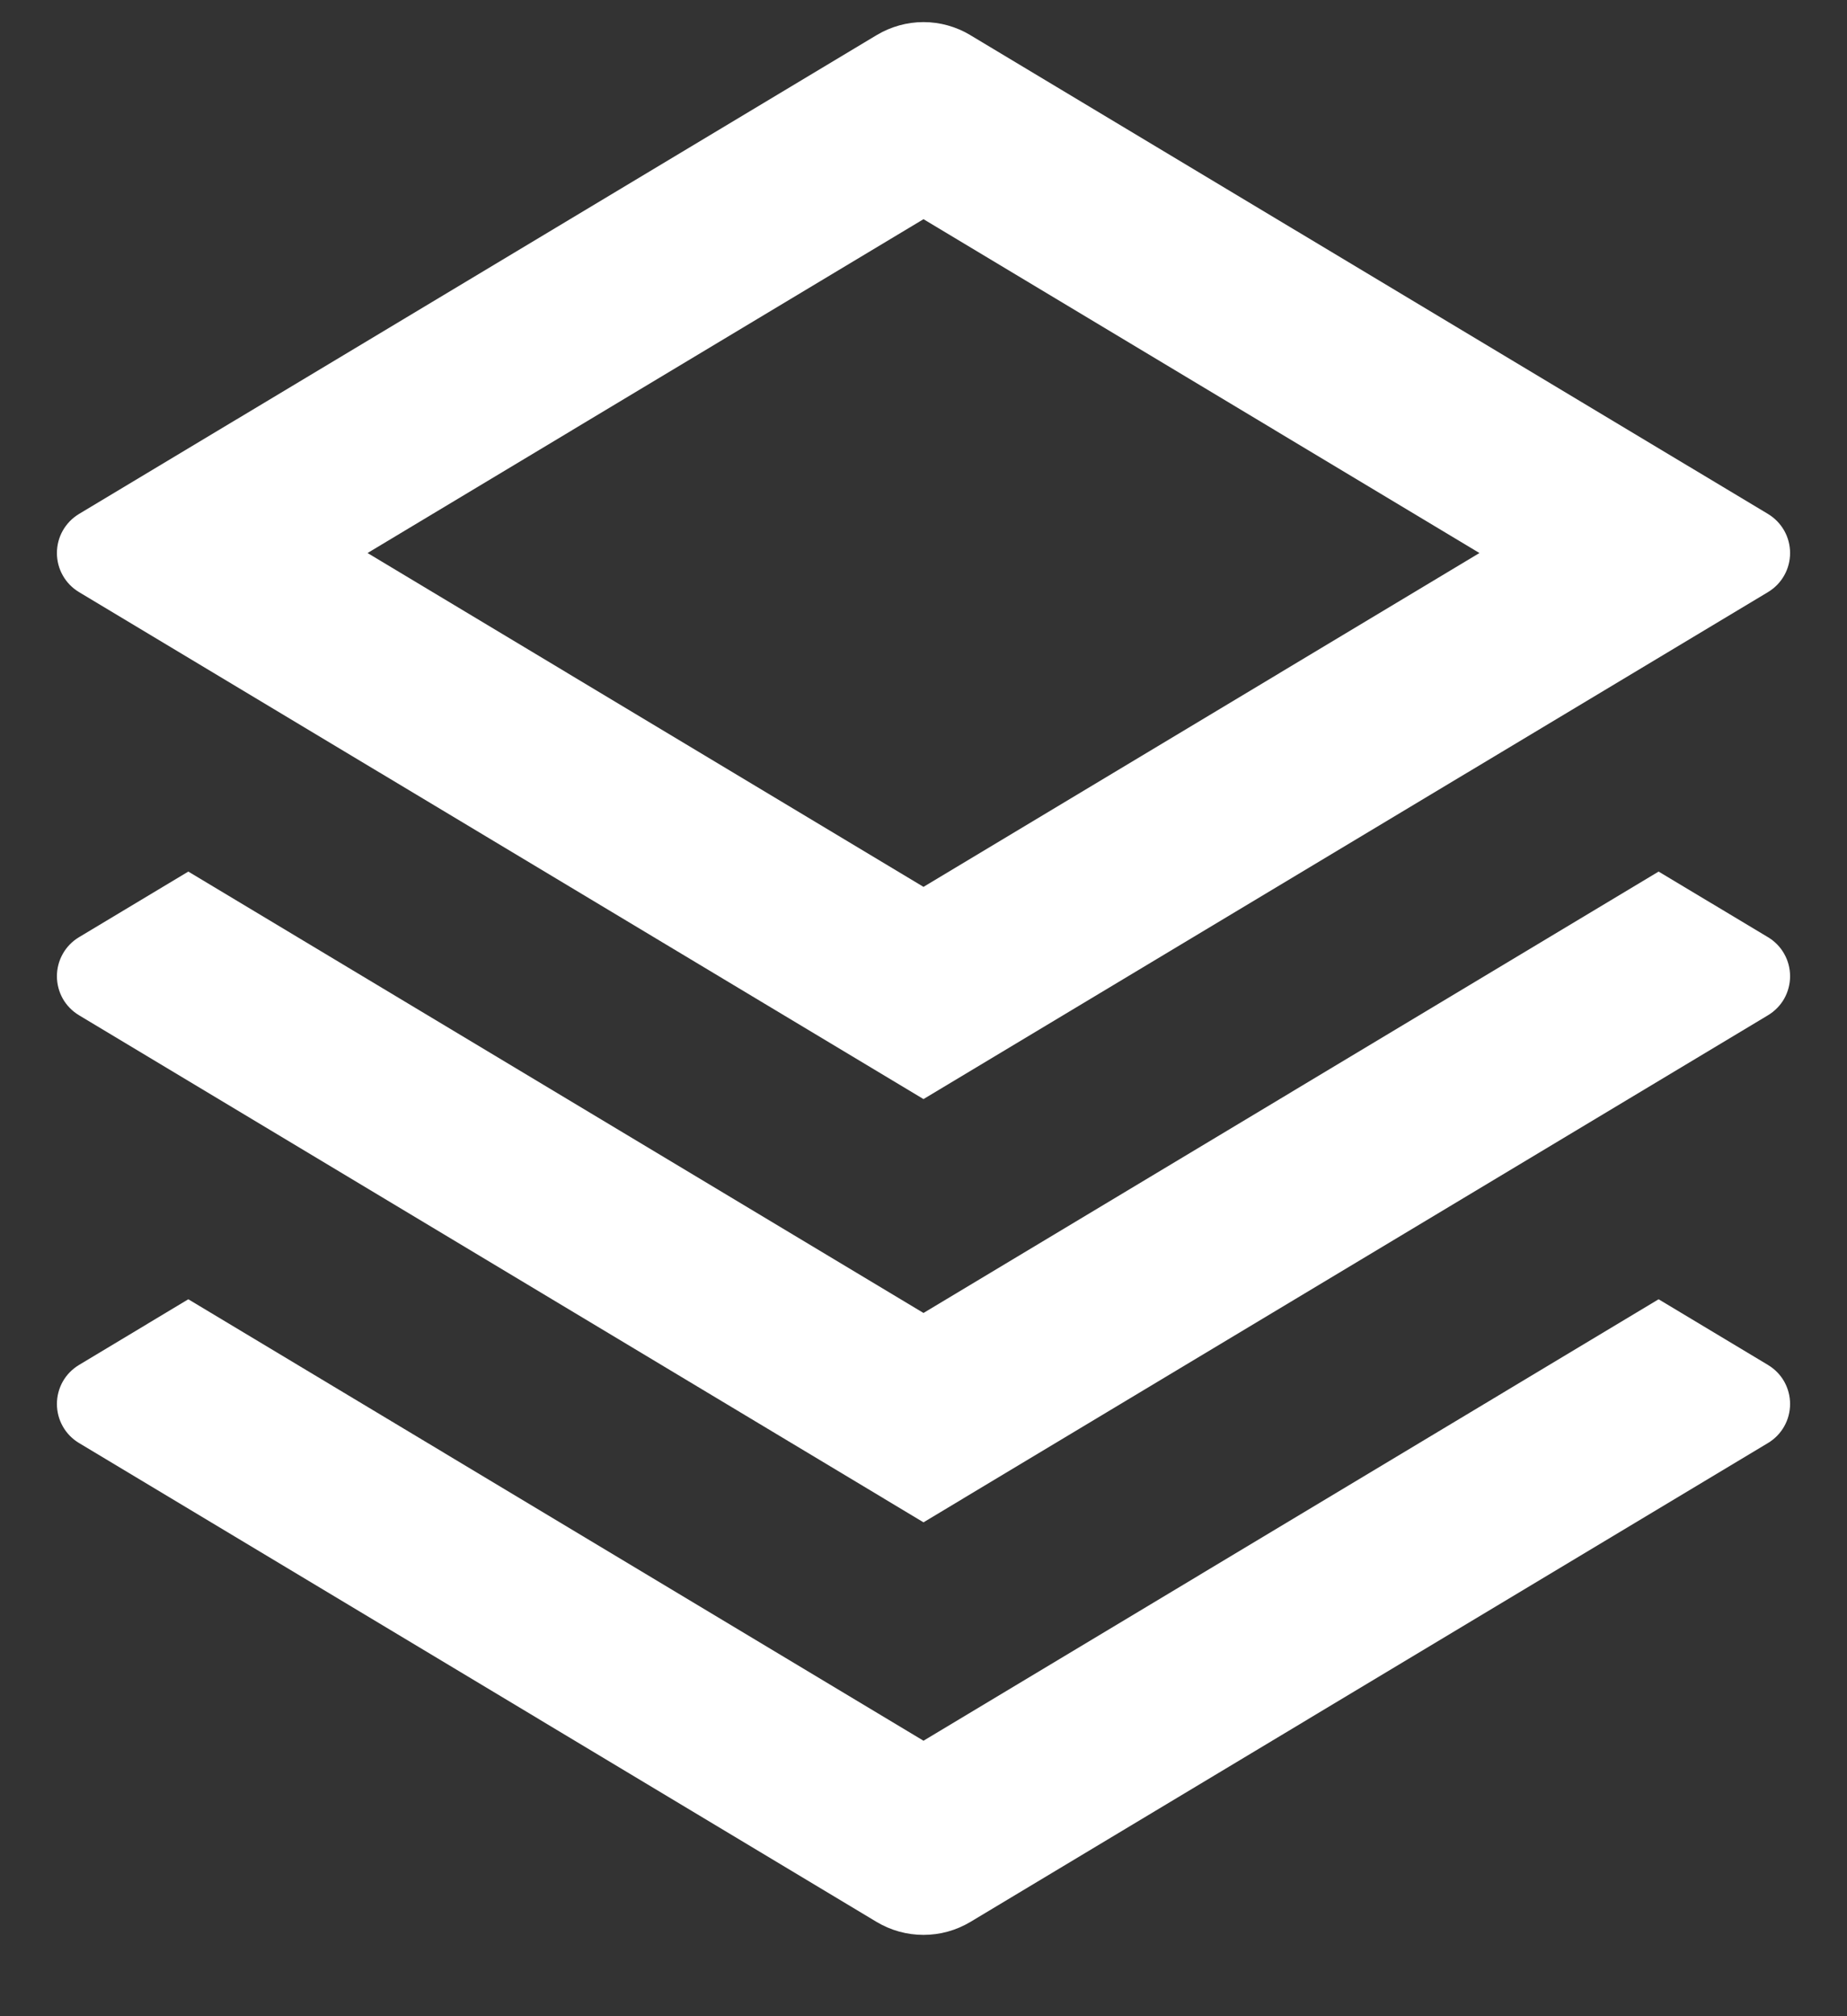 <svg width="22" height="24" viewBox="0 0 22 24" fill="none" xmlns="http://www.w3.org/2000/svg">
<rect x="0" y="0" width="22" height="24" fill="#333333" stroke="none"/>
<path d="M19.756 15.466L21.059 16.248C21.139 16.296 21.206 16.364 21.252 16.445C21.298 16.527 21.322 16.619 21.322 16.712C21.322 16.806 21.298 16.898 21.252 16.979C21.206 17.061 21.139 17.129 21.059 17.177L11.558 22.878C11.389 22.979 11.197 23.032 11 23.032C10.803 23.032 10.611 22.979 10.442 22.878L0.941 17.177C0.861 17.129 0.794 17.061 0.748 16.979C0.702 16.898 0.678 16.806 0.678 16.712C0.678 16.619 0.702 16.527 0.748 16.445C0.794 16.364 0.861 16.296 0.941 16.248L2.243 15.466L11 20.721L19.756 15.466ZM19.756 10.375L21.059 11.156C21.139 11.204 21.206 11.272 21.252 11.354C21.298 11.435 21.322 11.527 21.322 11.621C21.322 11.714 21.298 11.806 21.252 11.888C21.206 11.969 21.139 12.037 21.059 12.085L11 18.121L0.941 12.085C0.861 12.037 0.794 11.969 0.748 11.888C0.702 11.806 0.678 11.714 0.678 11.621C0.678 11.527 0.702 11.435 0.748 11.354C0.794 11.272 0.861 11.204 0.941 11.156L2.243 10.375L11 15.629L19.756 10.375ZM11.557 0.418L21.059 6.118C21.139 6.166 21.206 6.235 21.252 6.316C21.298 6.397 21.322 6.49 21.322 6.583C21.322 6.677 21.298 6.769 21.252 6.85C21.206 6.932 21.139 7 21.059 7.048L11 13.083L0.941 7.048C0.861 7 0.794 6.932 0.748 6.85C0.702 6.769 0.678 6.677 0.678 6.583C0.678 6.49 0.702 6.397 0.748 6.316C0.794 6.235 0.861 6.166 0.941 6.118L10.442 0.418C10.611 0.317 10.803 0.263 11 0.263C11.197 0.263 11.389 0.317 11.558 0.418H11.557ZM11 2.609L4.378 6.583L11 10.557L17.622 6.583L11 2.609Z" fill="white"/>
</svg>
